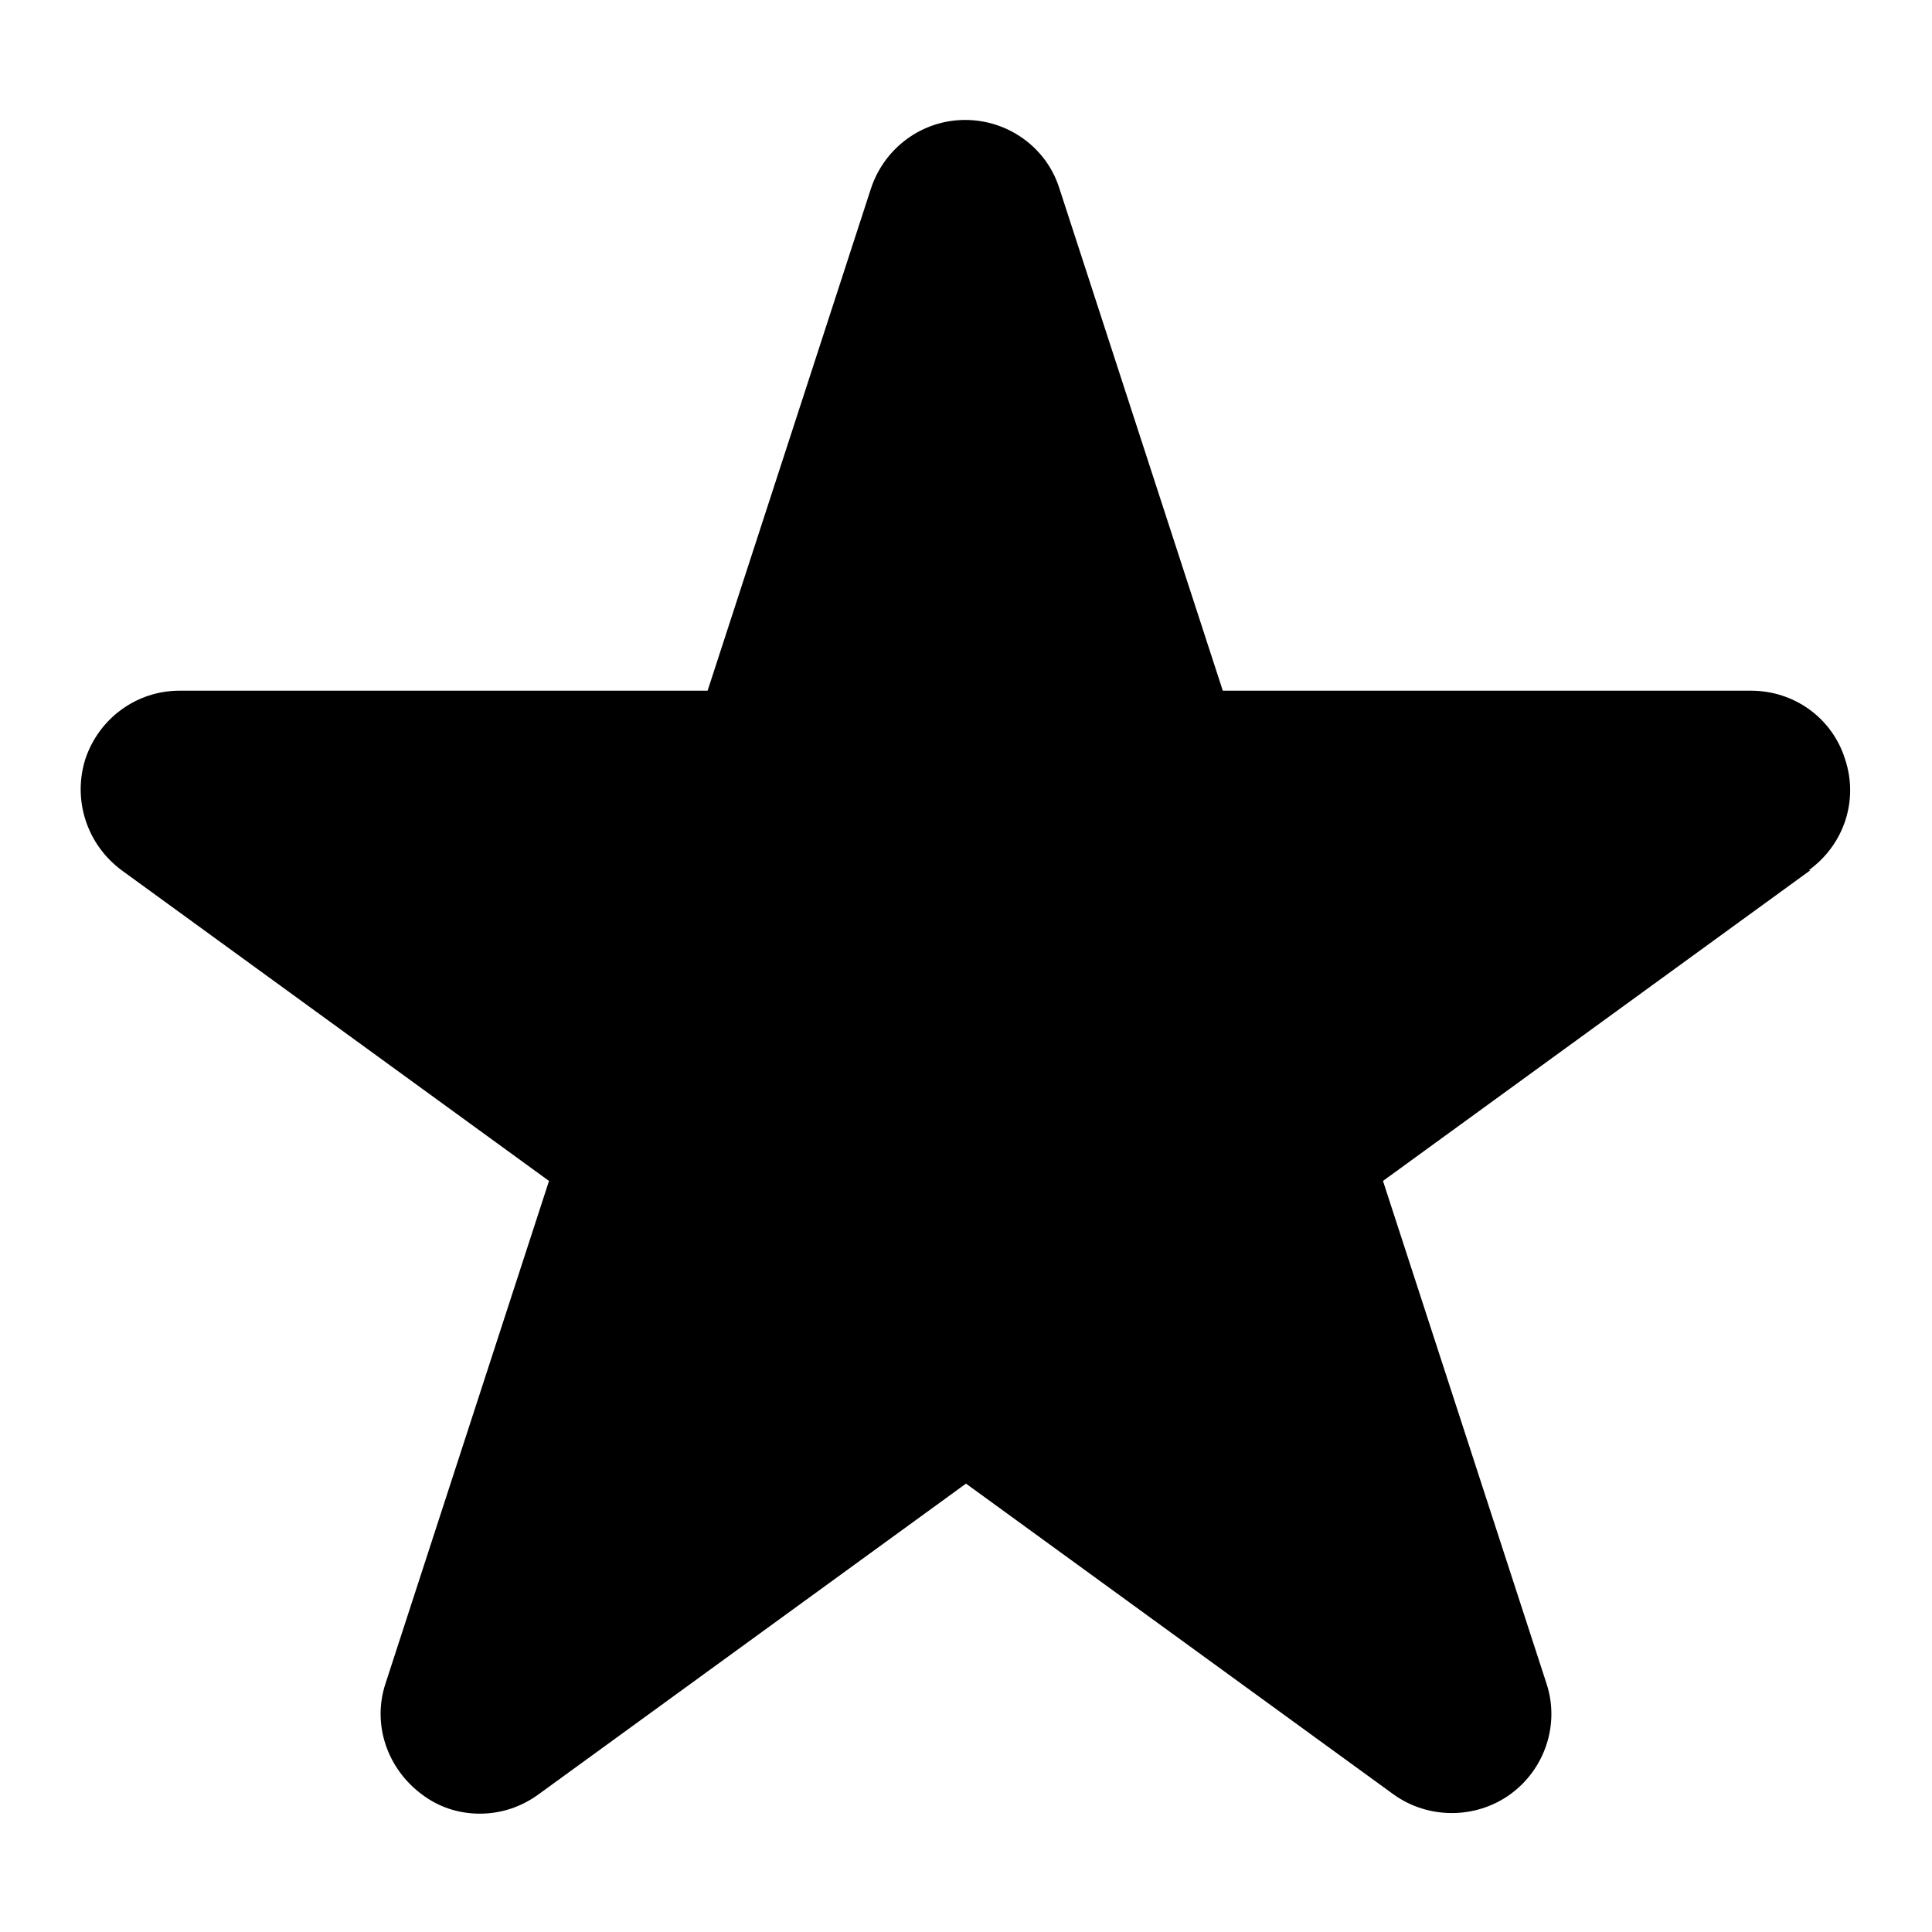 <?xml version="1.0" encoding="UTF-8"?><svg id="Layer_1" xmlns="http://www.w3.org/2000/svg" viewBox="0 0 24 24"><path d="M22.49,10.81l-5.31,3.86,2.03,6.24c.17,.51-.02,1.07-.45,1.38-.43,.31-1.02,.31-1.45,0l-5.31-3.86-5.31,3.86c-.22,.16-.47,.24-.73,.24s-.51-.08-.72-.24c-.43-.32-.62-.87-.45-1.38l2.03-6.24L1.51,10.81c-.43-.32-.61-.87-.45-1.38,.17-.51,.64-.85,1.17-.85h6.56l2.03-6.24c.17-.51,.64-.85,1.17-.85s1.01,.34,1.17,.85h0s2.03,6.24,2.03,6.24h6.56c.54,0,1.01,.34,1.17,.85,.17,.51-.01,1.06-.45,1.38Z"/></svg>